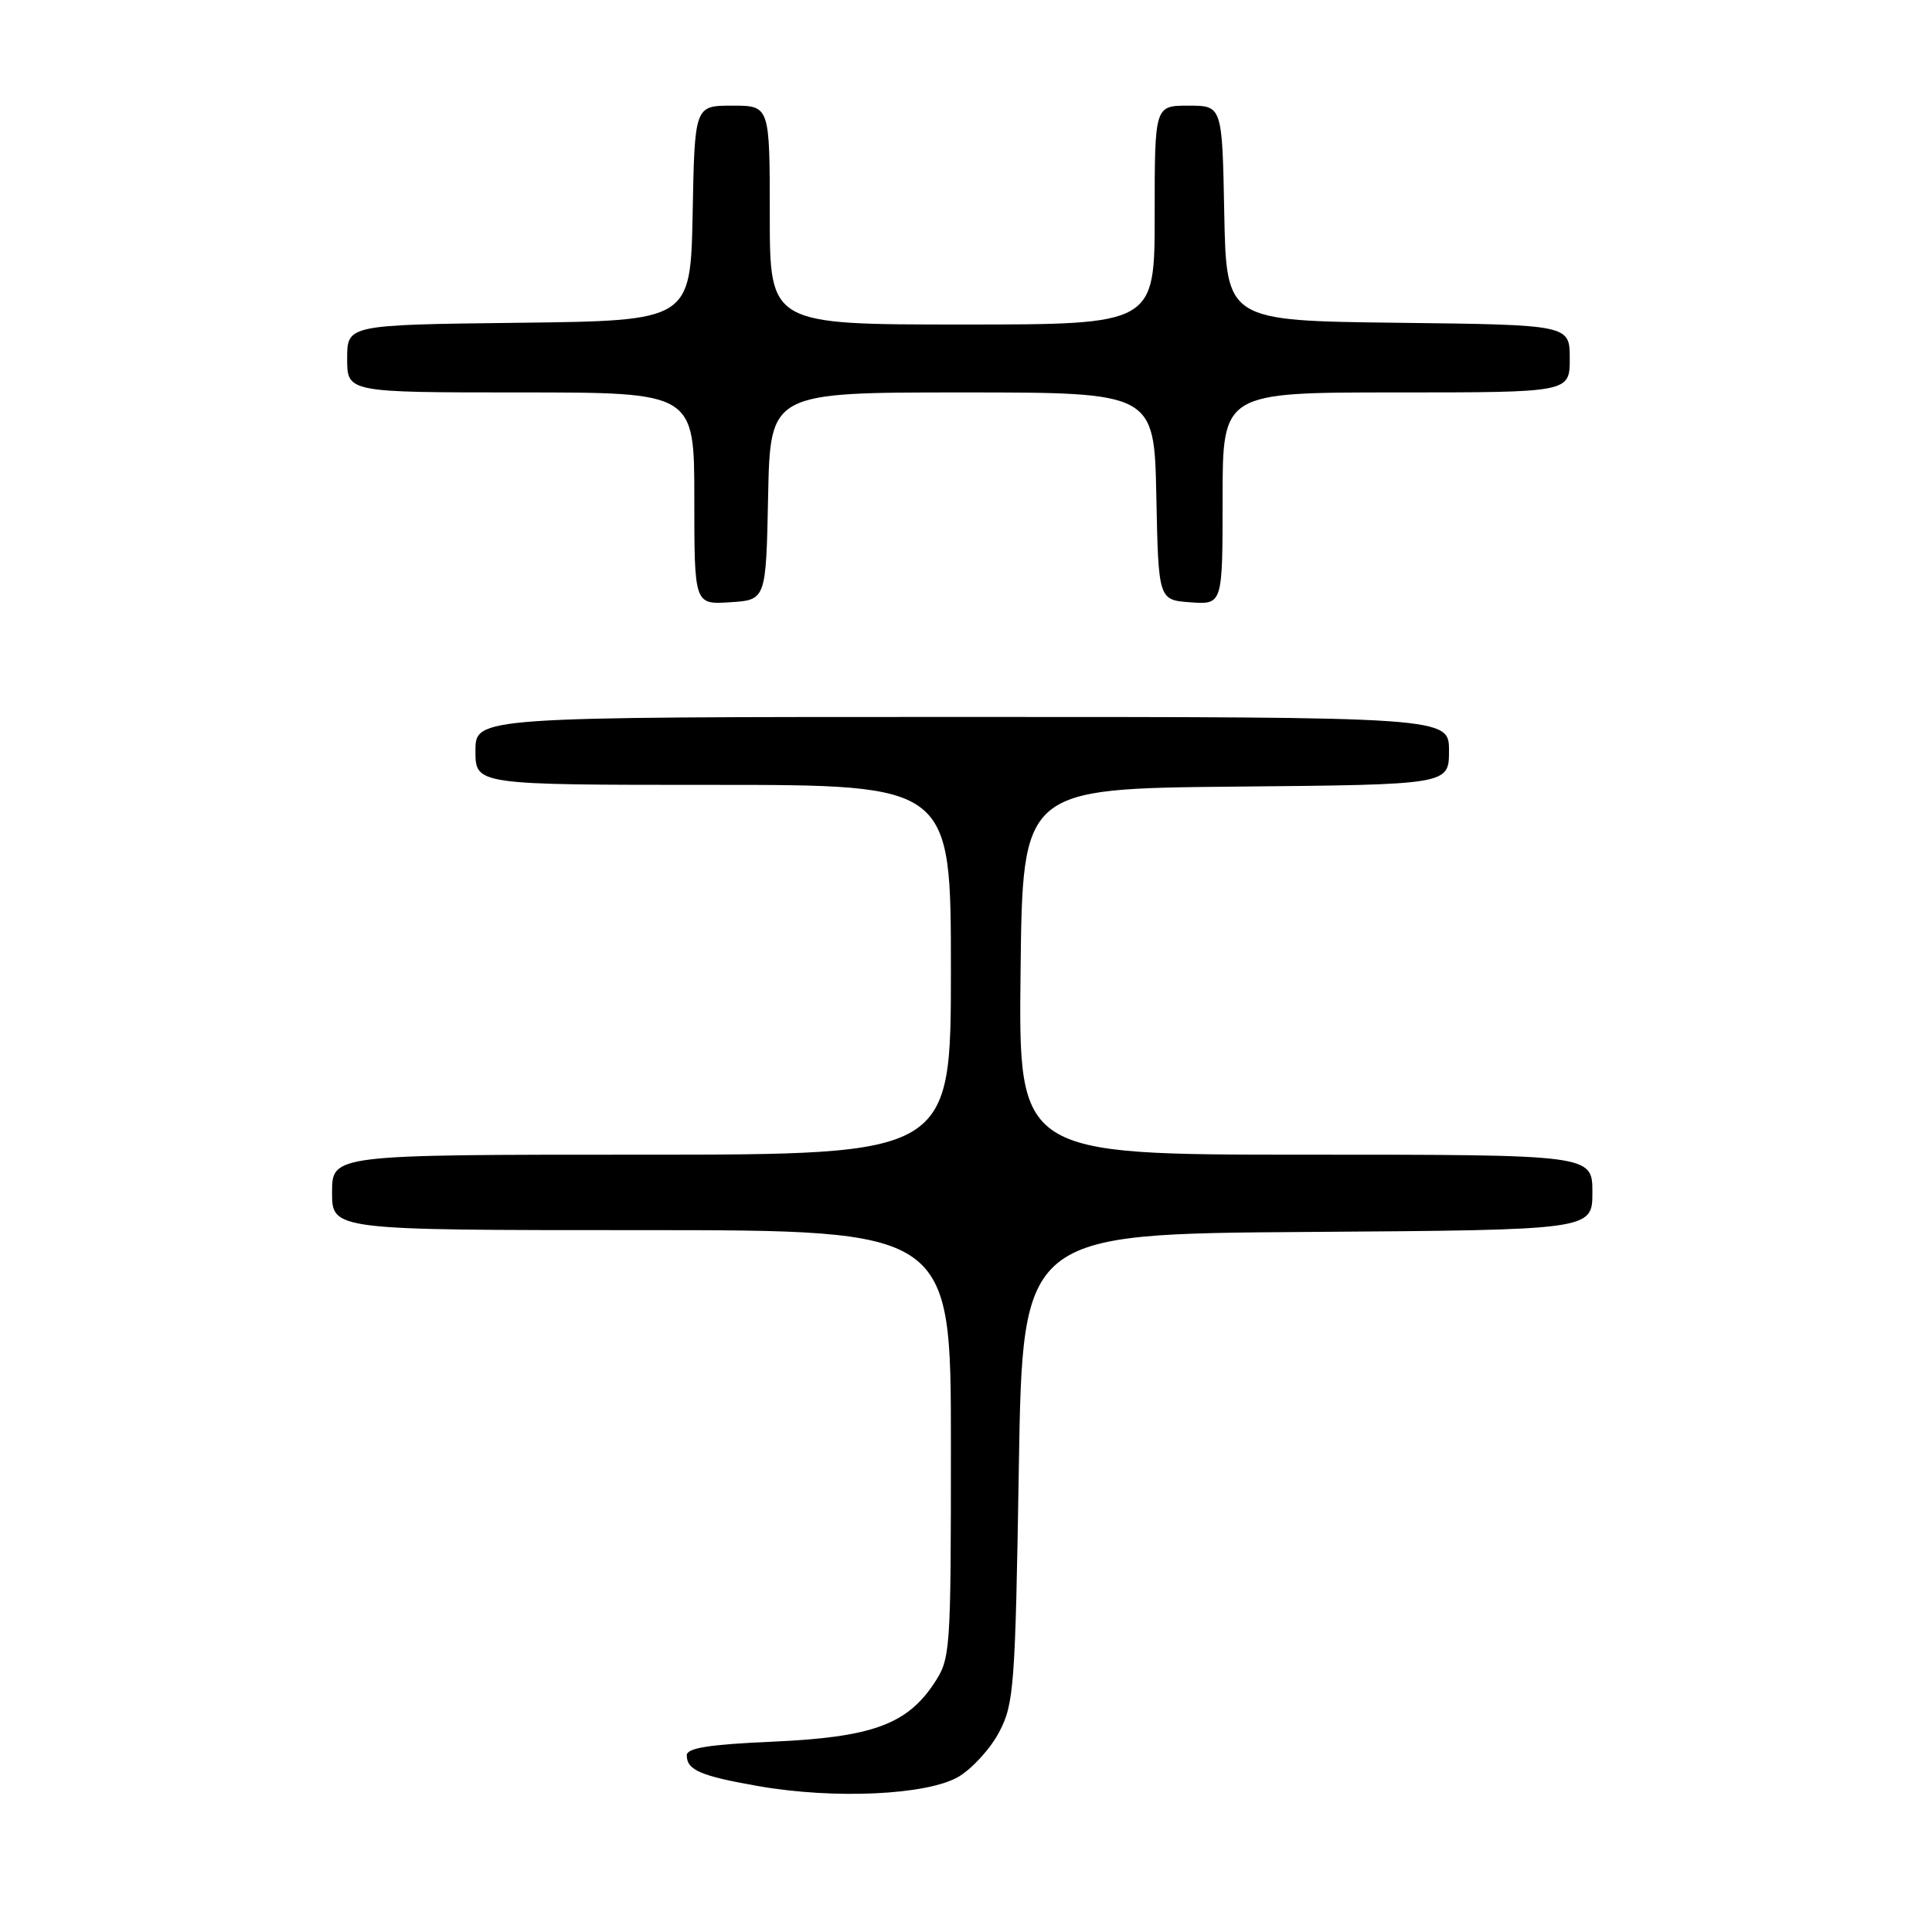 <?xml version="1.0" encoding="UTF-8" standalone="no"?>
<!DOCTYPE svg PUBLIC "-//W3C//DTD SVG 1.1//EN" "http://www.w3.org/Graphics/SVG/1.1/DTD/svg11.dtd" >
<svg xmlns="http://www.w3.org/2000/svg" xmlns:xlink="http://www.w3.org/1999/xlink" version="1.1" viewBox="0 0 256 256">
 <g >
 <path fill="currentColor"
d=" M 126.99 235.44 C 128.81 234.37 131.25 231.70 132.40 229.50 C 134.36 225.76 134.53 223.50 135.00 194.50 C 135.50 163.50 135.50 163.50 173.25 163.24 C 211.00 162.98 211.00 162.98 211.00 157.99 C 211.00 153.00 211.00 153.00 172.98 153.00 C 134.96 153.00 134.96 153.00 135.23 128.75 C 135.50 104.50 135.50 104.50 163.75 104.23 C 192.00 103.97 192.00 103.97 192.00 99.48 C 192.00 95.00 192.00 95.00 127.50 95.00 C 63.00 95.00 63.00 95.00 63.00 99.50 C 63.00 104.00 63.00 104.00 94.50 104.00 C 126.00 104.00 126.00 104.00 126.00 128.50 C 126.00 153.00 126.00 153.00 85.00 153.00 C 44.00 153.00 44.00 153.00 44.00 158.00 C 44.00 163.00 44.00 163.00 85.00 163.00 C 126.00 163.00 126.00 163.00 126.00 191.35 C 126.00 219.14 125.95 219.77 123.74 223.10 C 120.13 228.52 115.46 230.20 102.39 230.78 C 93.96 231.15 91.00 231.62 91.00 232.58 C 91.00 234.54 92.82 235.33 100.50 236.67 C 110.55 238.43 122.84 237.86 126.99 235.44 Z  M 101.78 65.75 C 102.06 52.00 102.06 52.00 127.50 52.00 C 152.94 52.00 152.94 52.00 153.22 65.75 C 153.50 79.50 153.50 79.50 157.75 79.81 C 162.00 80.11 162.00 80.11 162.00 66.06 C 162.00 52.00 162.00 52.00 185.00 52.00 C 208.00 52.00 208.00 52.00 208.00 47.52 C 208.00 43.04 208.00 43.04 185.25 42.77 C 162.50 42.50 162.50 42.50 162.22 28.25 C 161.95 14.00 161.95 14.00 157.47 14.00 C 153.00 14.00 153.00 14.00 153.00 28.50 C 153.00 43.00 153.00 43.00 127.50 43.00 C 102.00 43.00 102.00 43.00 102.00 28.50 C 102.00 14.00 102.00 14.00 97.03 14.00 C 92.05 14.00 92.05 14.00 91.78 28.25 C 91.50 42.50 91.50 42.50 68.75 42.77 C 46.00 43.04 46.00 43.04 46.00 47.52 C 46.00 52.00 46.00 52.00 69.00 52.00 C 92.00 52.00 92.00 52.00 92.00 66.05 C 92.00 80.11 92.00 80.11 96.75 79.80 C 101.50 79.50 101.50 79.50 101.78 65.75 Z "/>
</g>
</svg>